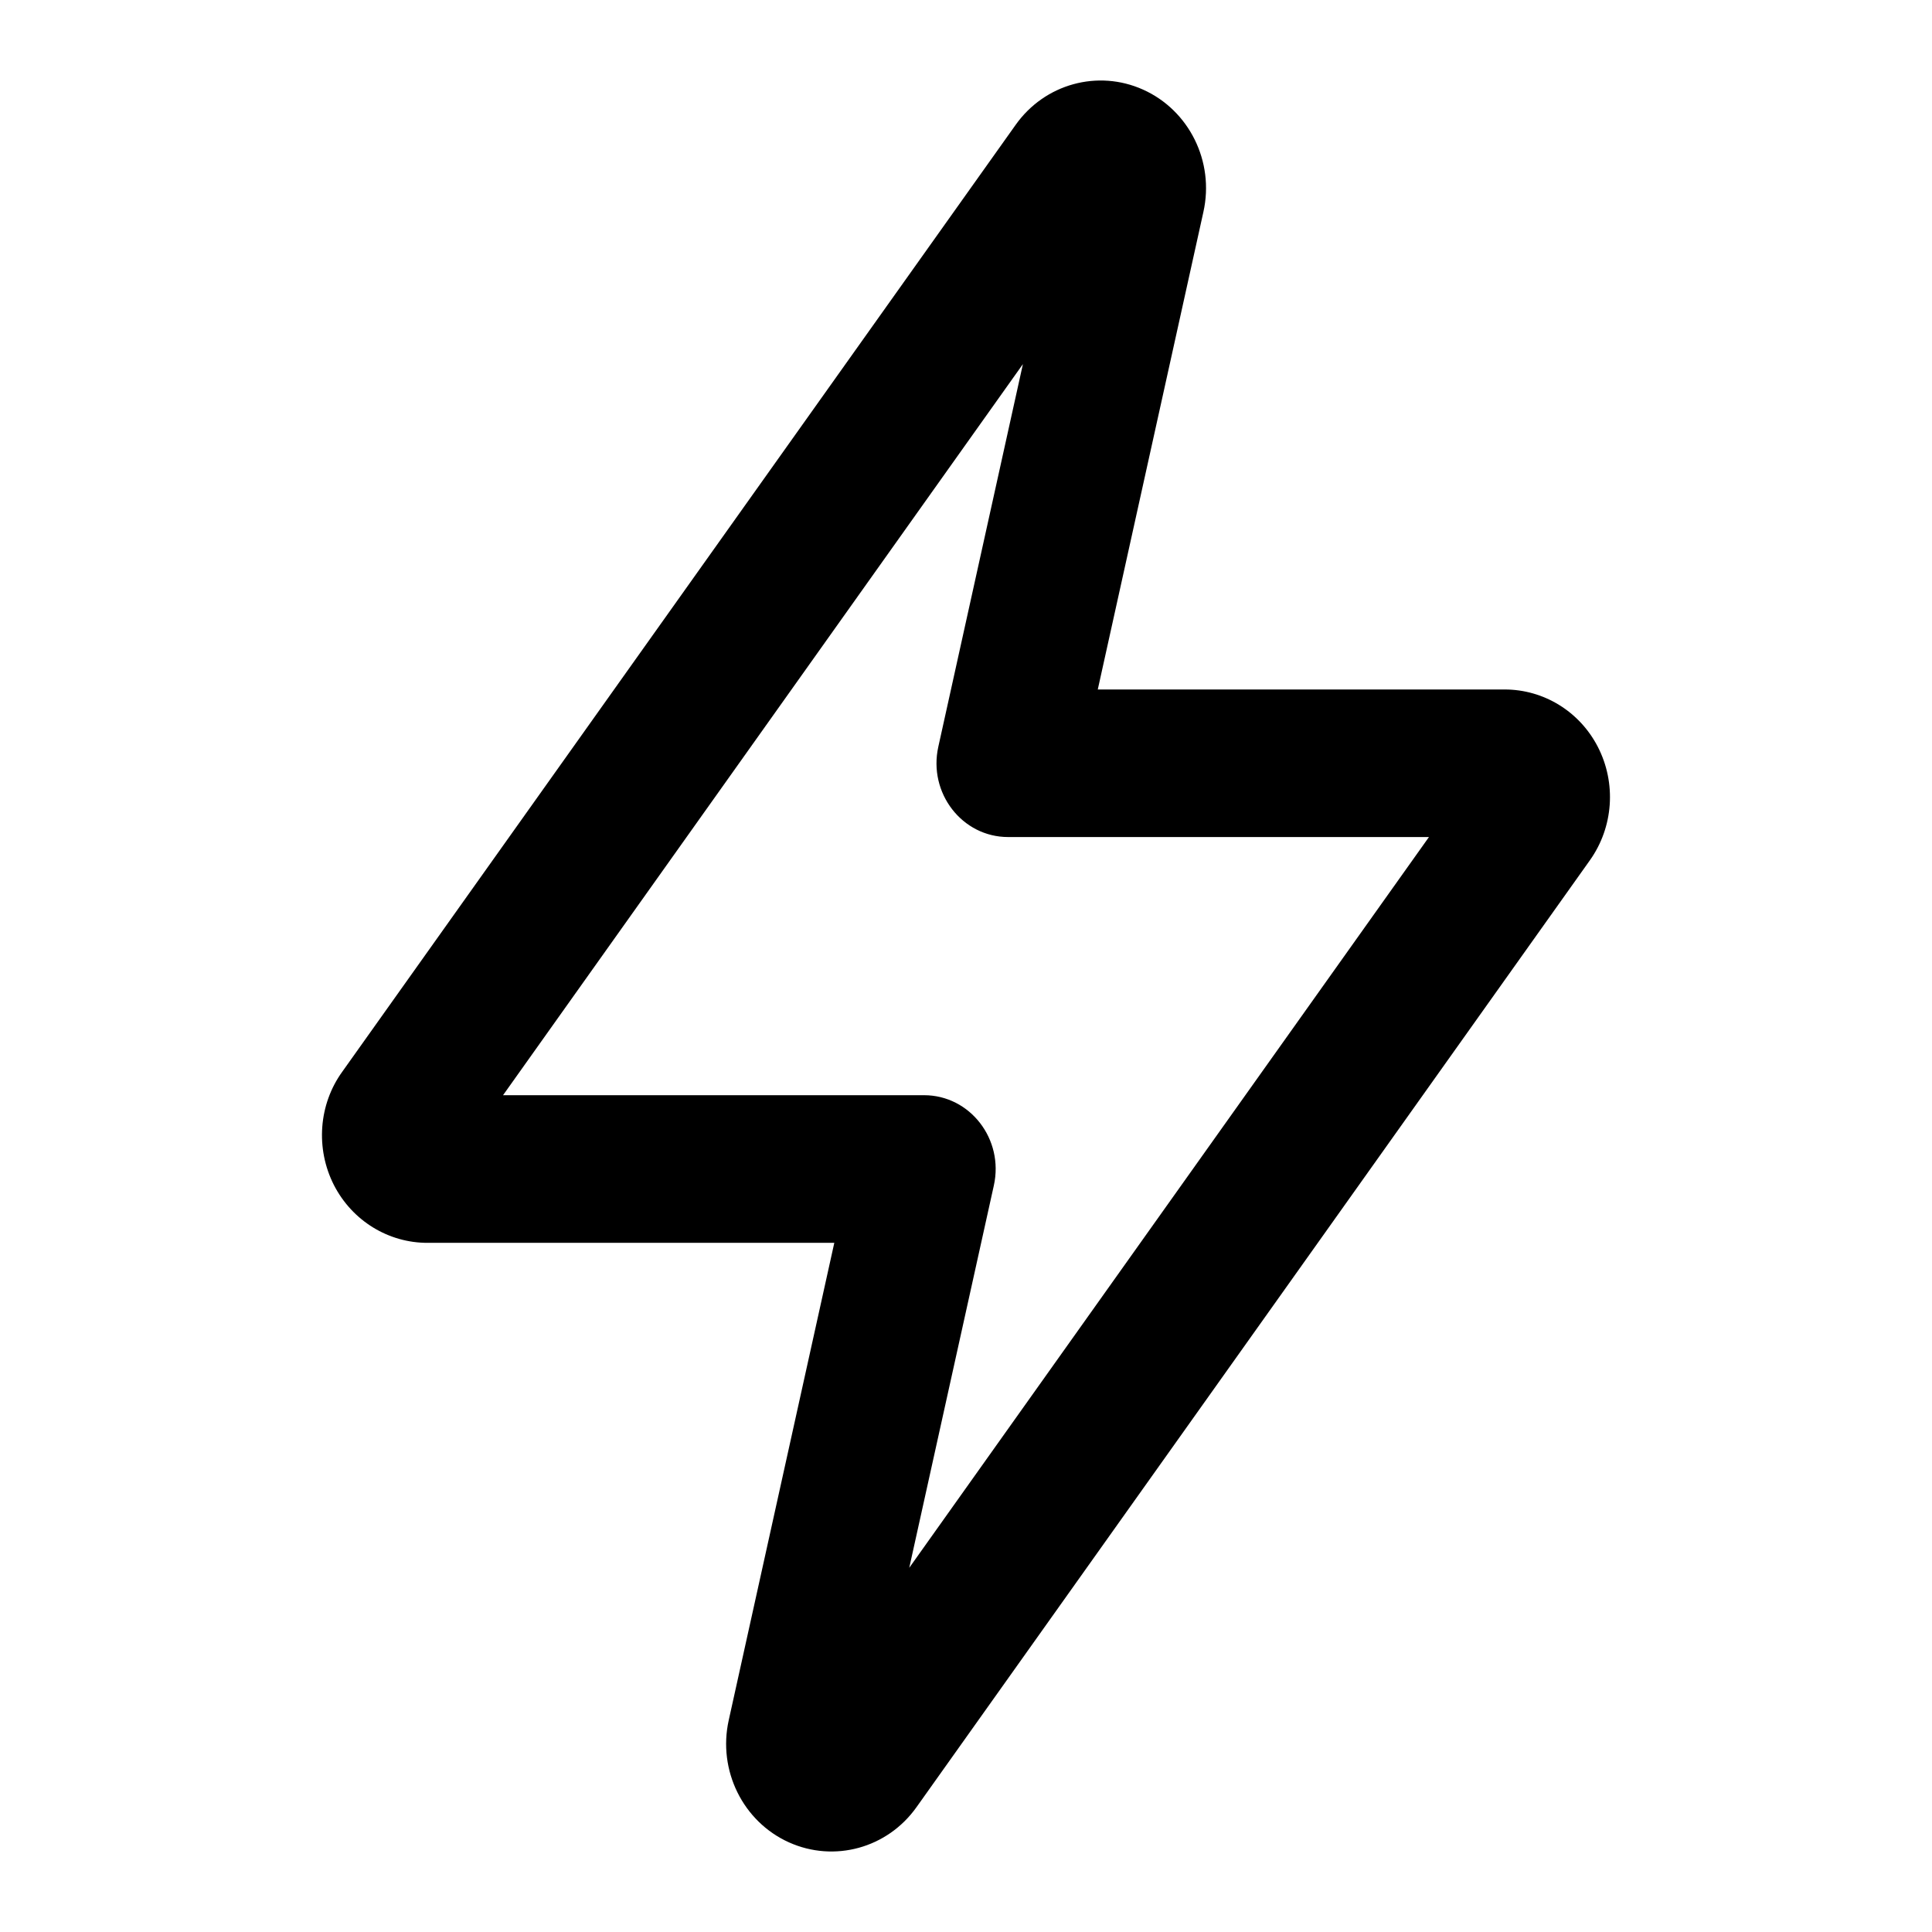 <svg width="24" height="24" viewBox="0 0 24 24" fill="none" xmlns="http://www.w3.org/2000/svg">
<path d="M14.949 2.633C15.089 2.007 14.771 1.369 14.199 1.113C13.638 0.861 12.978 1.041 12.616 1.552L4.252 13.313C3.959 13.718 3.917 14.267 4.148 14.721C4.376 15.166 4.827 15.441 5.314 15.439L10.364 15.439L9.053 21.367C8.913 21.993 9.231 22.631 9.802 22.887C10.364 23.139 11.024 22.959 11.386 22.448L19.75 10.687C20.043 10.275 20.081 9.729 19.849 9.278C19.622 8.837 19.175 8.565 18.692 8.565H13.637L14.949 2.633ZM11.295 19.476L12.346 14.726C12.473 14.152 12.05 13.605 11.479 13.605H6.249L12.707 4.523L11.656 9.277C11.529 9.851 11.952 10.398 12.523 10.398H17.751L11.295 19.476Z" fill="black"/>
</svg>
